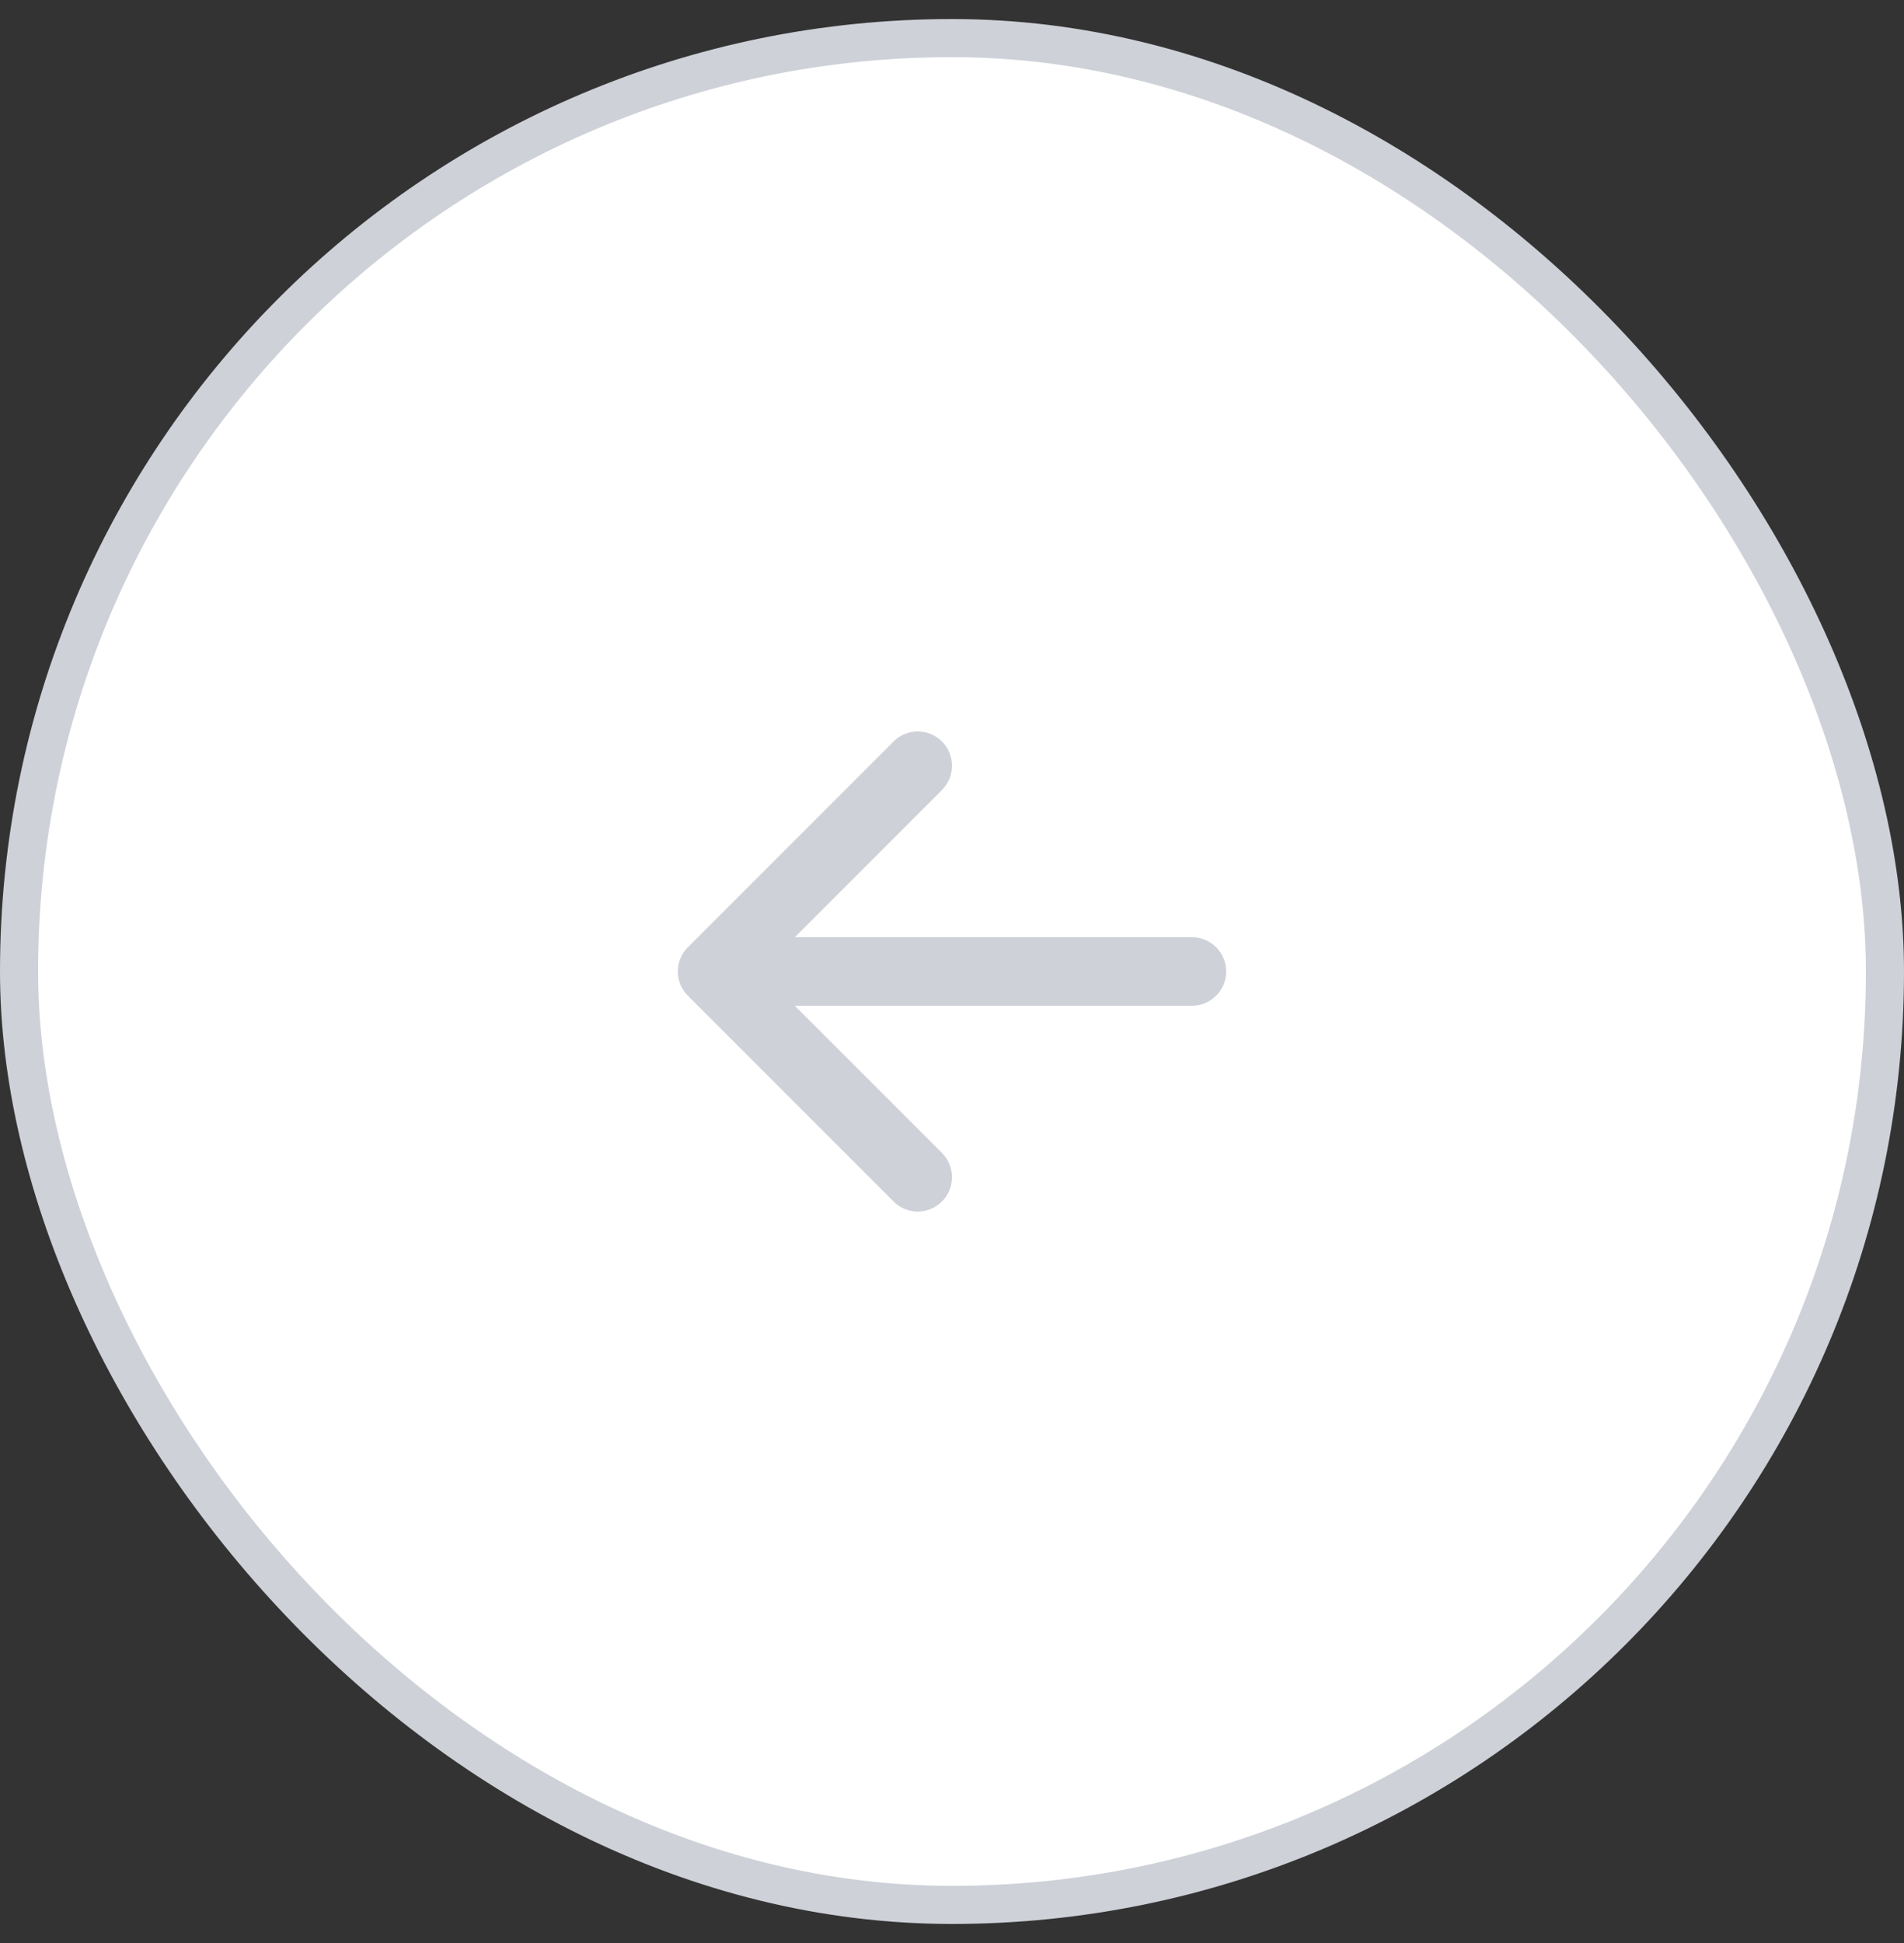 <svg width="50" height="51" viewBox="0 0 50 51" fill="none" xmlns="http://www.w3.org/2000/svg">
<rect x="0" y="0" width="50" height="51" fill="#333333" stroke="none"/>
<rect x="49.5" y="50" width="49" height="49" rx="24.5" transform="rotate(-180 49.5 50)" fill="white"/>
<rect x="49.5" y="50" width="49" height="49" rx="24.5" transform="rotate(-180 49.5 50)" stroke="#CED1D8"/>
<path fill-rule="evenodd" clip-rule="evenodd" d="M24.737 31.536C24.385 31.888 23.815 31.888 23.464 31.536L18.064 26.136C17.712 25.785 17.712 25.215 18.064 24.863L23.464 19.463C23.815 19.112 24.385 19.112 24.737 19.463C25.088 19.815 25.088 20.385 24.737 20.736L20.873 24.6L31.3 24.6C31.797 24.6 32.2 25.003 32.2 25.5C32.2 25.997 31.797 26.4 31.3 26.4L20.873 26.4L24.737 30.263C25.088 30.615 25.088 31.185 24.737 31.536Z" fill="#CED1D8"/>
</svg>
